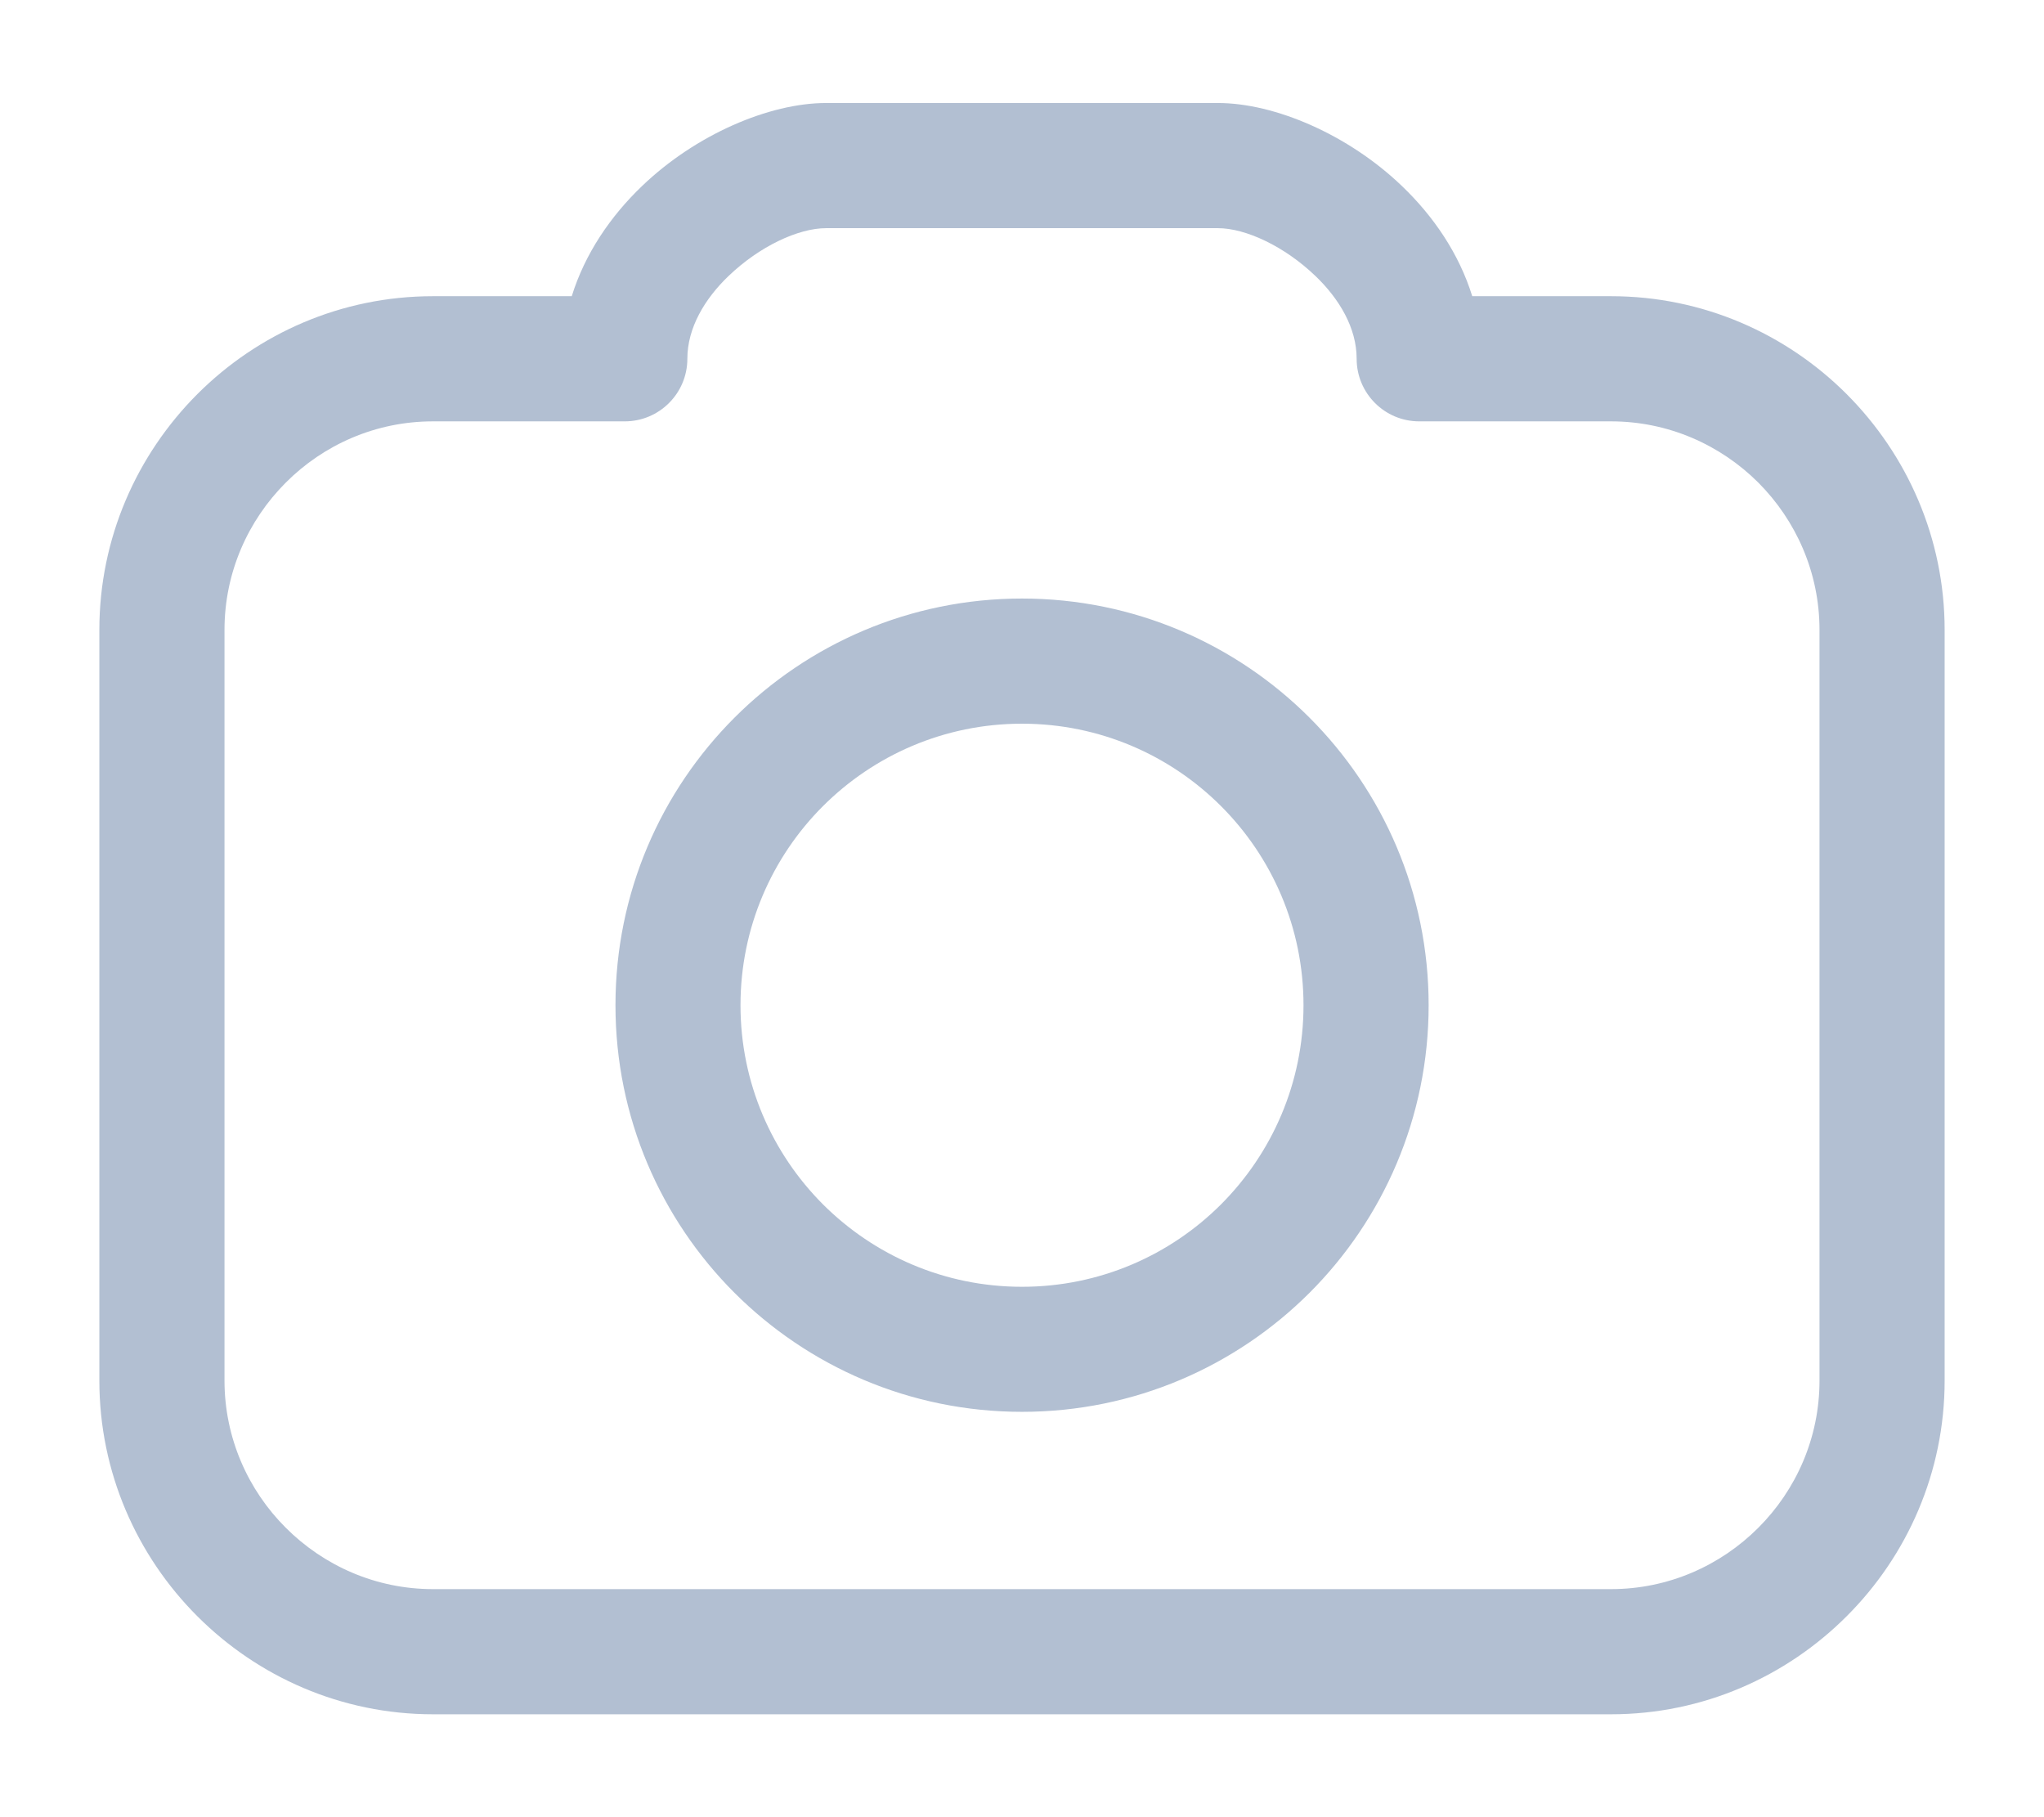 
<svg width="18" height="16" viewBox="0 0 18 16" fill="none" xmlns="http://www.w3.org/2000/svg">
<path d="M12.965 2.608H14.187C14.996 2.608 15.73 2.938 16.262 3.47C16.794 4.003 17.125 4.737 17.125 5.546V12.156C17.125 12.964 16.795 13.699 16.262 14.231C15.73 14.763 14.996 15.094 14.187 15.094H3.813C3.004 15.094 2.27 14.763 1.738 14.231C1.206 13.699 0.875 12.964 0.875 12.156V5.546C0.875 4.737 1.206 4.003 1.738 3.47C2.27 2.938 3.004 2.608 3.813 2.608H5.035C5.151 2.234 5.376 1.904 5.654 1.638C6.126 1.185 6.774 0.907 7.275 0.907H10.725C11.226 0.907 11.874 1.185 12.346 1.638C12.624 1.904 12.849 2.234 12.965 2.608H12.965ZM9 5.27C9.988 5.27 10.884 5.671 11.532 6.319C12.18 6.967 12.581 7.862 12.581 8.851C12.581 9.839 12.18 10.735 11.532 11.383C10.884 12.03 9.989 12.431 9 12.431C8.011 12.431 7.116 12.03 6.468 11.383C5.82 10.735 5.42 9.839 5.42 8.851C5.42 7.862 5.82 6.967 6.468 6.319C7.116 5.671 8.012 5.27 9 5.27ZM10.753 7.098C10.305 6.65 9.685 6.372 9 6.372C8.315 6.372 7.696 6.65 7.247 7.098C6.799 7.546 6.521 8.166 6.521 8.851C6.521 9.535 6.799 10.155 7.247 10.604C7.696 11.052 8.315 11.33 9 11.33C9.685 11.33 10.305 11.052 10.753 10.604C11.201 10.155 11.479 9.536 11.479 8.851C11.479 8.166 11.201 7.546 10.753 7.098ZM14.187 3.71H12.498C12.194 3.71 11.947 3.463 11.947 3.159C11.947 2.887 11.794 2.631 11.584 2.43C11.312 2.169 10.97 2.009 10.725 2.009H7.275C7.03 2.009 6.688 2.169 6.416 2.43C6.206 2.631 6.053 2.887 6.053 3.159C6.053 3.463 5.806 3.71 5.502 3.71H3.813C3.308 3.71 2.849 3.916 2.517 4.249C2.184 4.582 1.977 5.041 1.977 5.546V12.156C1.977 12.66 2.184 13.12 2.517 13.452C2.85 13.785 3.308 13.992 3.813 13.992H14.187C14.692 13.992 15.151 13.785 15.484 13.452C15.817 13.119 16.023 12.661 16.023 12.156V5.546C16.023 5.041 15.816 4.582 15.484 4.249C15.151 3.917 14.692 3.71 14.187 3.71H14.187Z" fill="#B2BFD2"/>
</svg>

